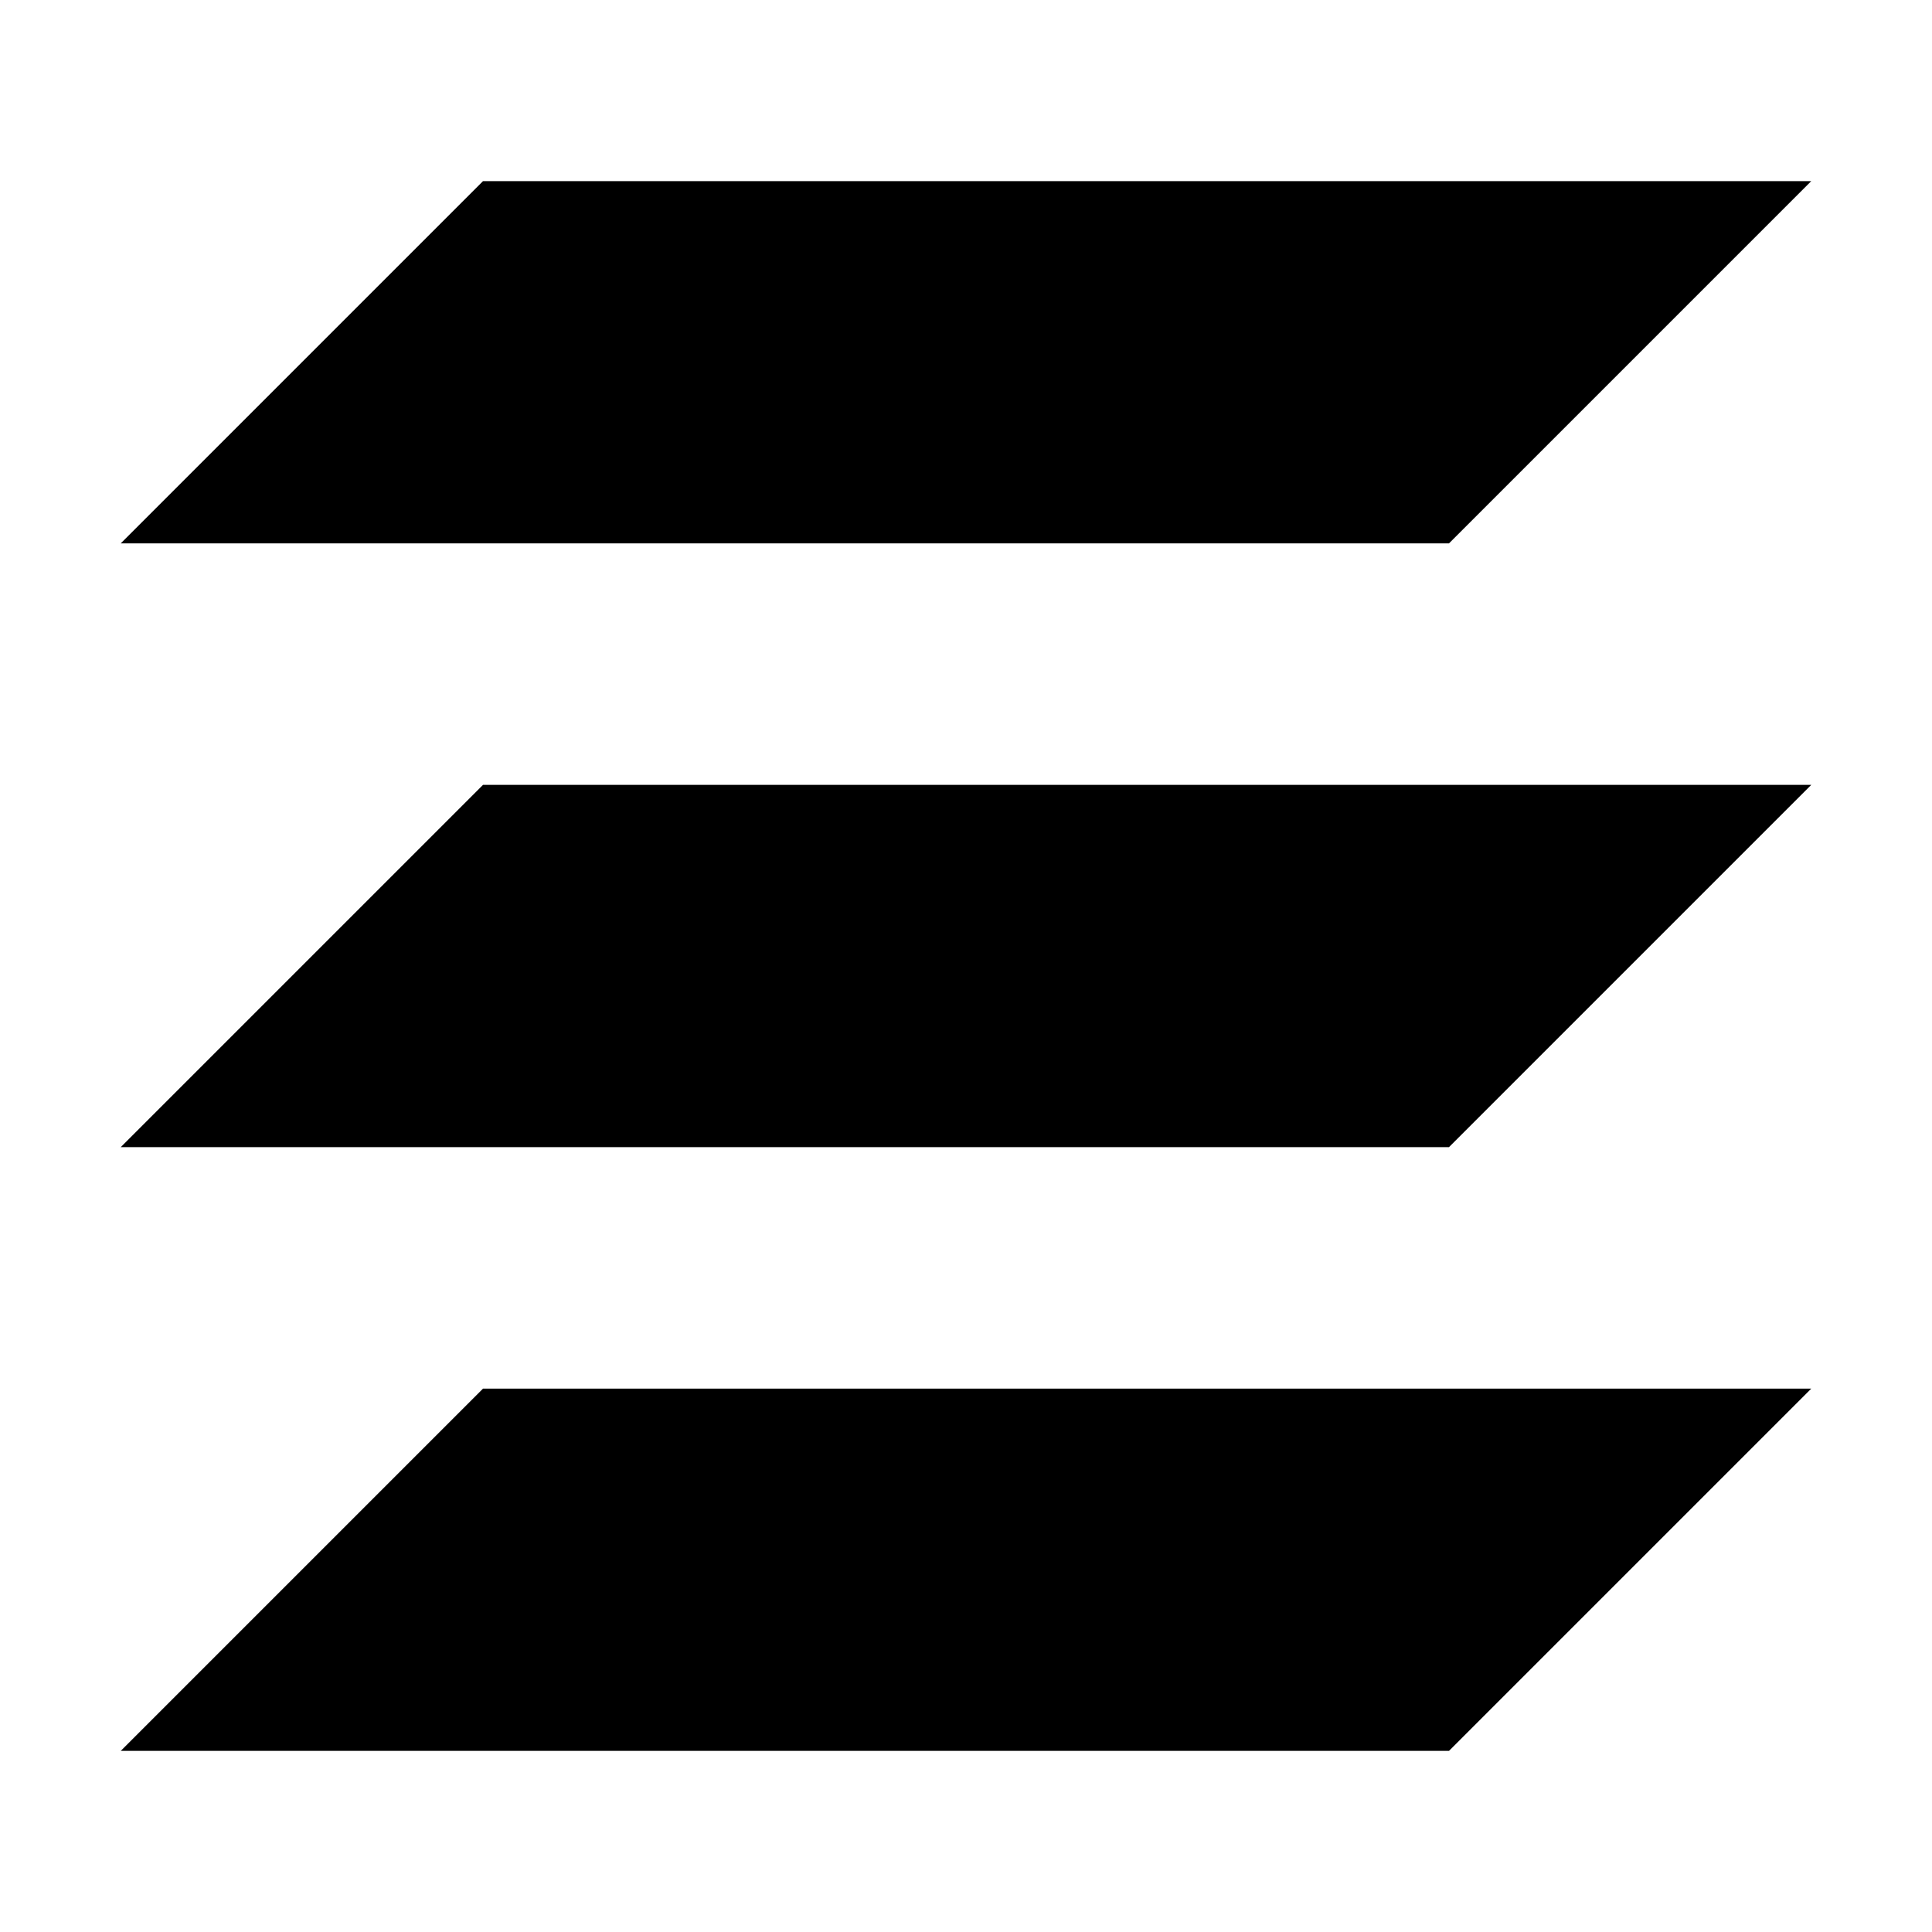 <?xml version="1.0" encoding="UTF-8" standalone="no"?>
<!-- Created with Inkscape (http://www.inkscape.org/) -->

<svg
   xmlns:dc="http://purl.org/dc/elements/1.1/"
   xmlns:cc="http://creativecommons.org/ns#"
   xmlns:rdf="http://www.w3.org/1999/02/22-rdf-syntax-ns#"
   xmlns:svg="http://www.w3.org/2000/svg"
   xmlns="http://www.w3.org/2000/svg"
   version="1.1"
   width="16"
   height="16"
   id="svg4341">
  <defs
     id="defs4343" />
  <path
     d="m 1,14.5 3,-3 11,0 -3,3 z"
     id="path11960"
     style="fill-opacity:1;stroke:none" />
  <path
     d="m 1,9.5 3,-3 11,0 -3,3 z"
     id="path11962"
     style="fill-opacity:1;stroke:none" />
  <path
     d="m 1,4.5 3,-3 11,0 -3,3 z"
     id="path11964"
     style="fill-opacity:1;stroke:none" />
</svg>
